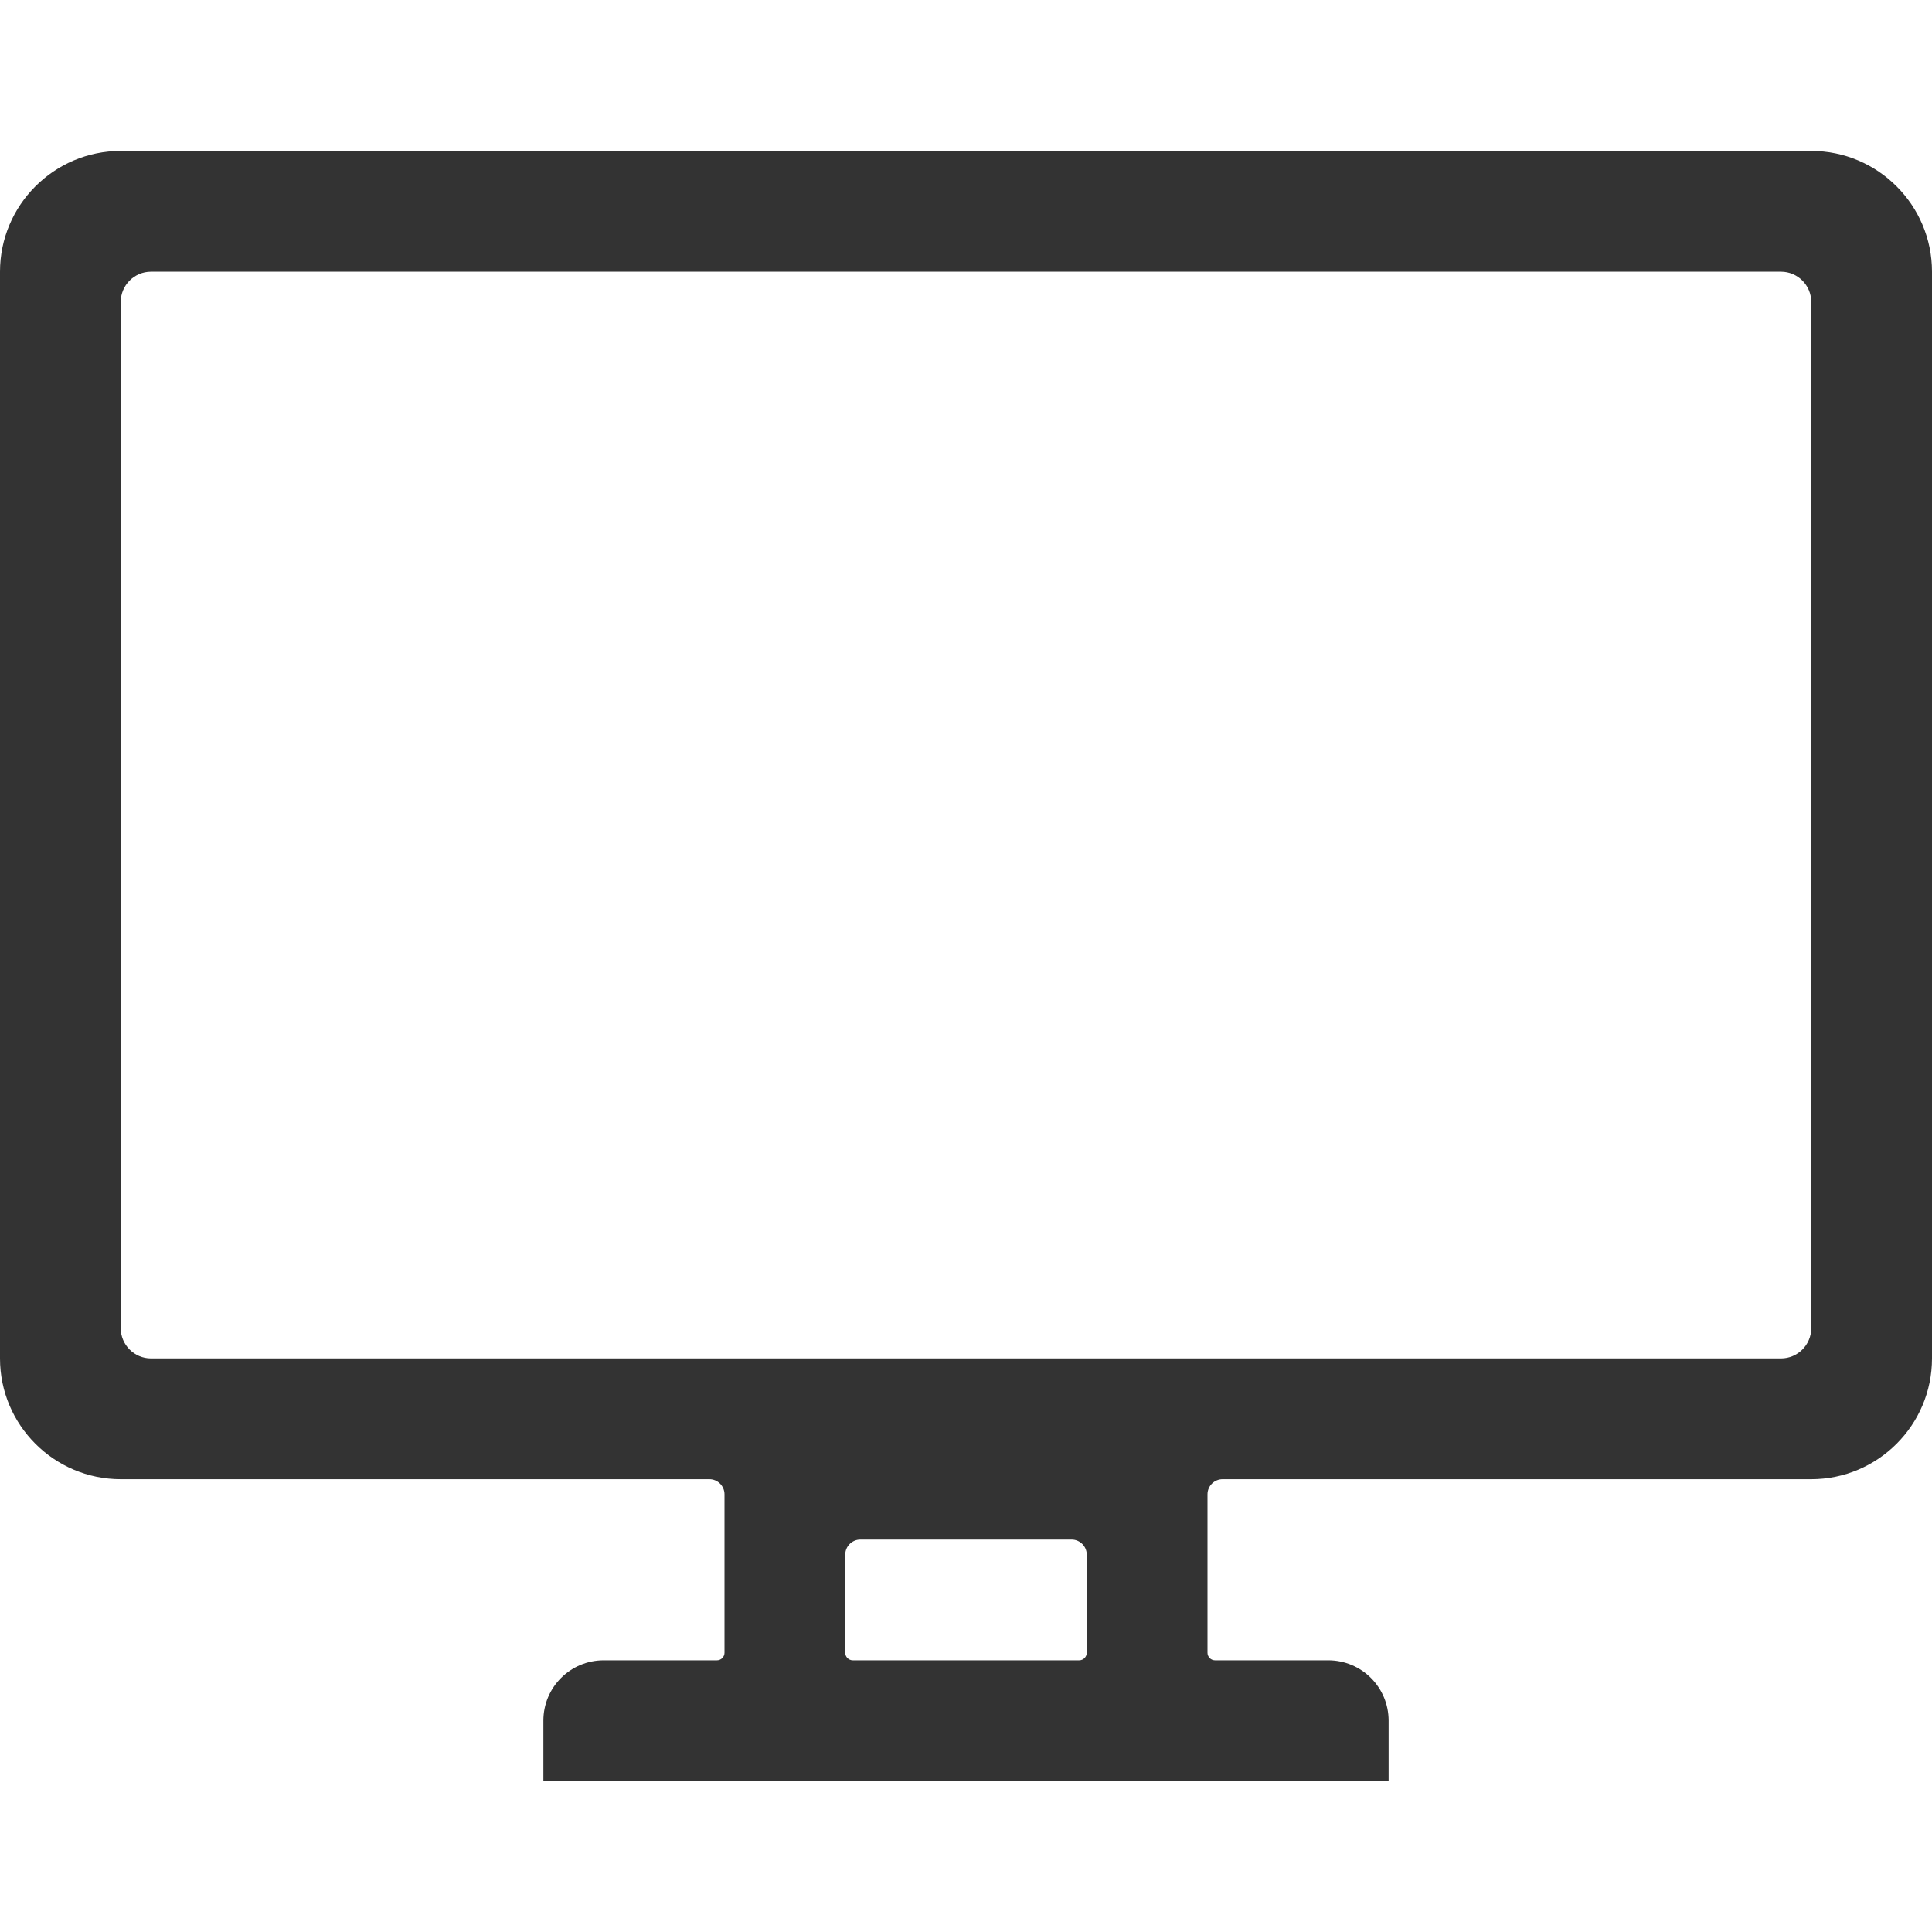 <?xml version="1.0" standalone="no"?><!DOCTYPE svg PUBLIC "-//W3C//DTD SVG 1.1//EN" "http://www.w3.org/Graphics/SVG/1.1/DTD/svg11.dtd"><svg class="icon" width="200px" height="200.00px" viewBox="0 0 1024 1024" version="1.1" xmlns="http://www.w3.org/2000/svg"><path fill="#333333" d="M1024 720V144c0-35.3-28.7-64-64-64H64c-35.3 0-64 28.7-64 64v576c0 35.3 28.7 64 64 64h312c4.4 0 8 3.6 8 8v84c0 2.2-1.8 4-4 4h-60c-17.7 0-32 14.3-32 32v32h448v-32c0-17.7-14.3-32-32-32h-60c-2.2 0-4-1.8-4-4v-84c0-4.4 3.6-8 8-8h312c35.3 0 64-28.7 64-64zM572 880H452c-2.2 0-4-1.8-4-4v-52c0-4.4 3.6-8 8-8h112c4.4 0 8 3.6 8 8v52c0 2.2-1.8 4-4 4zM64 704V160c0-8.8 7.2-16 16-16h864c8.8 0 16 7.2 16 16v544c0 8.8-7.2 16-16 16H80c-8.8 0-16-7.2-16-16z" /></svg>